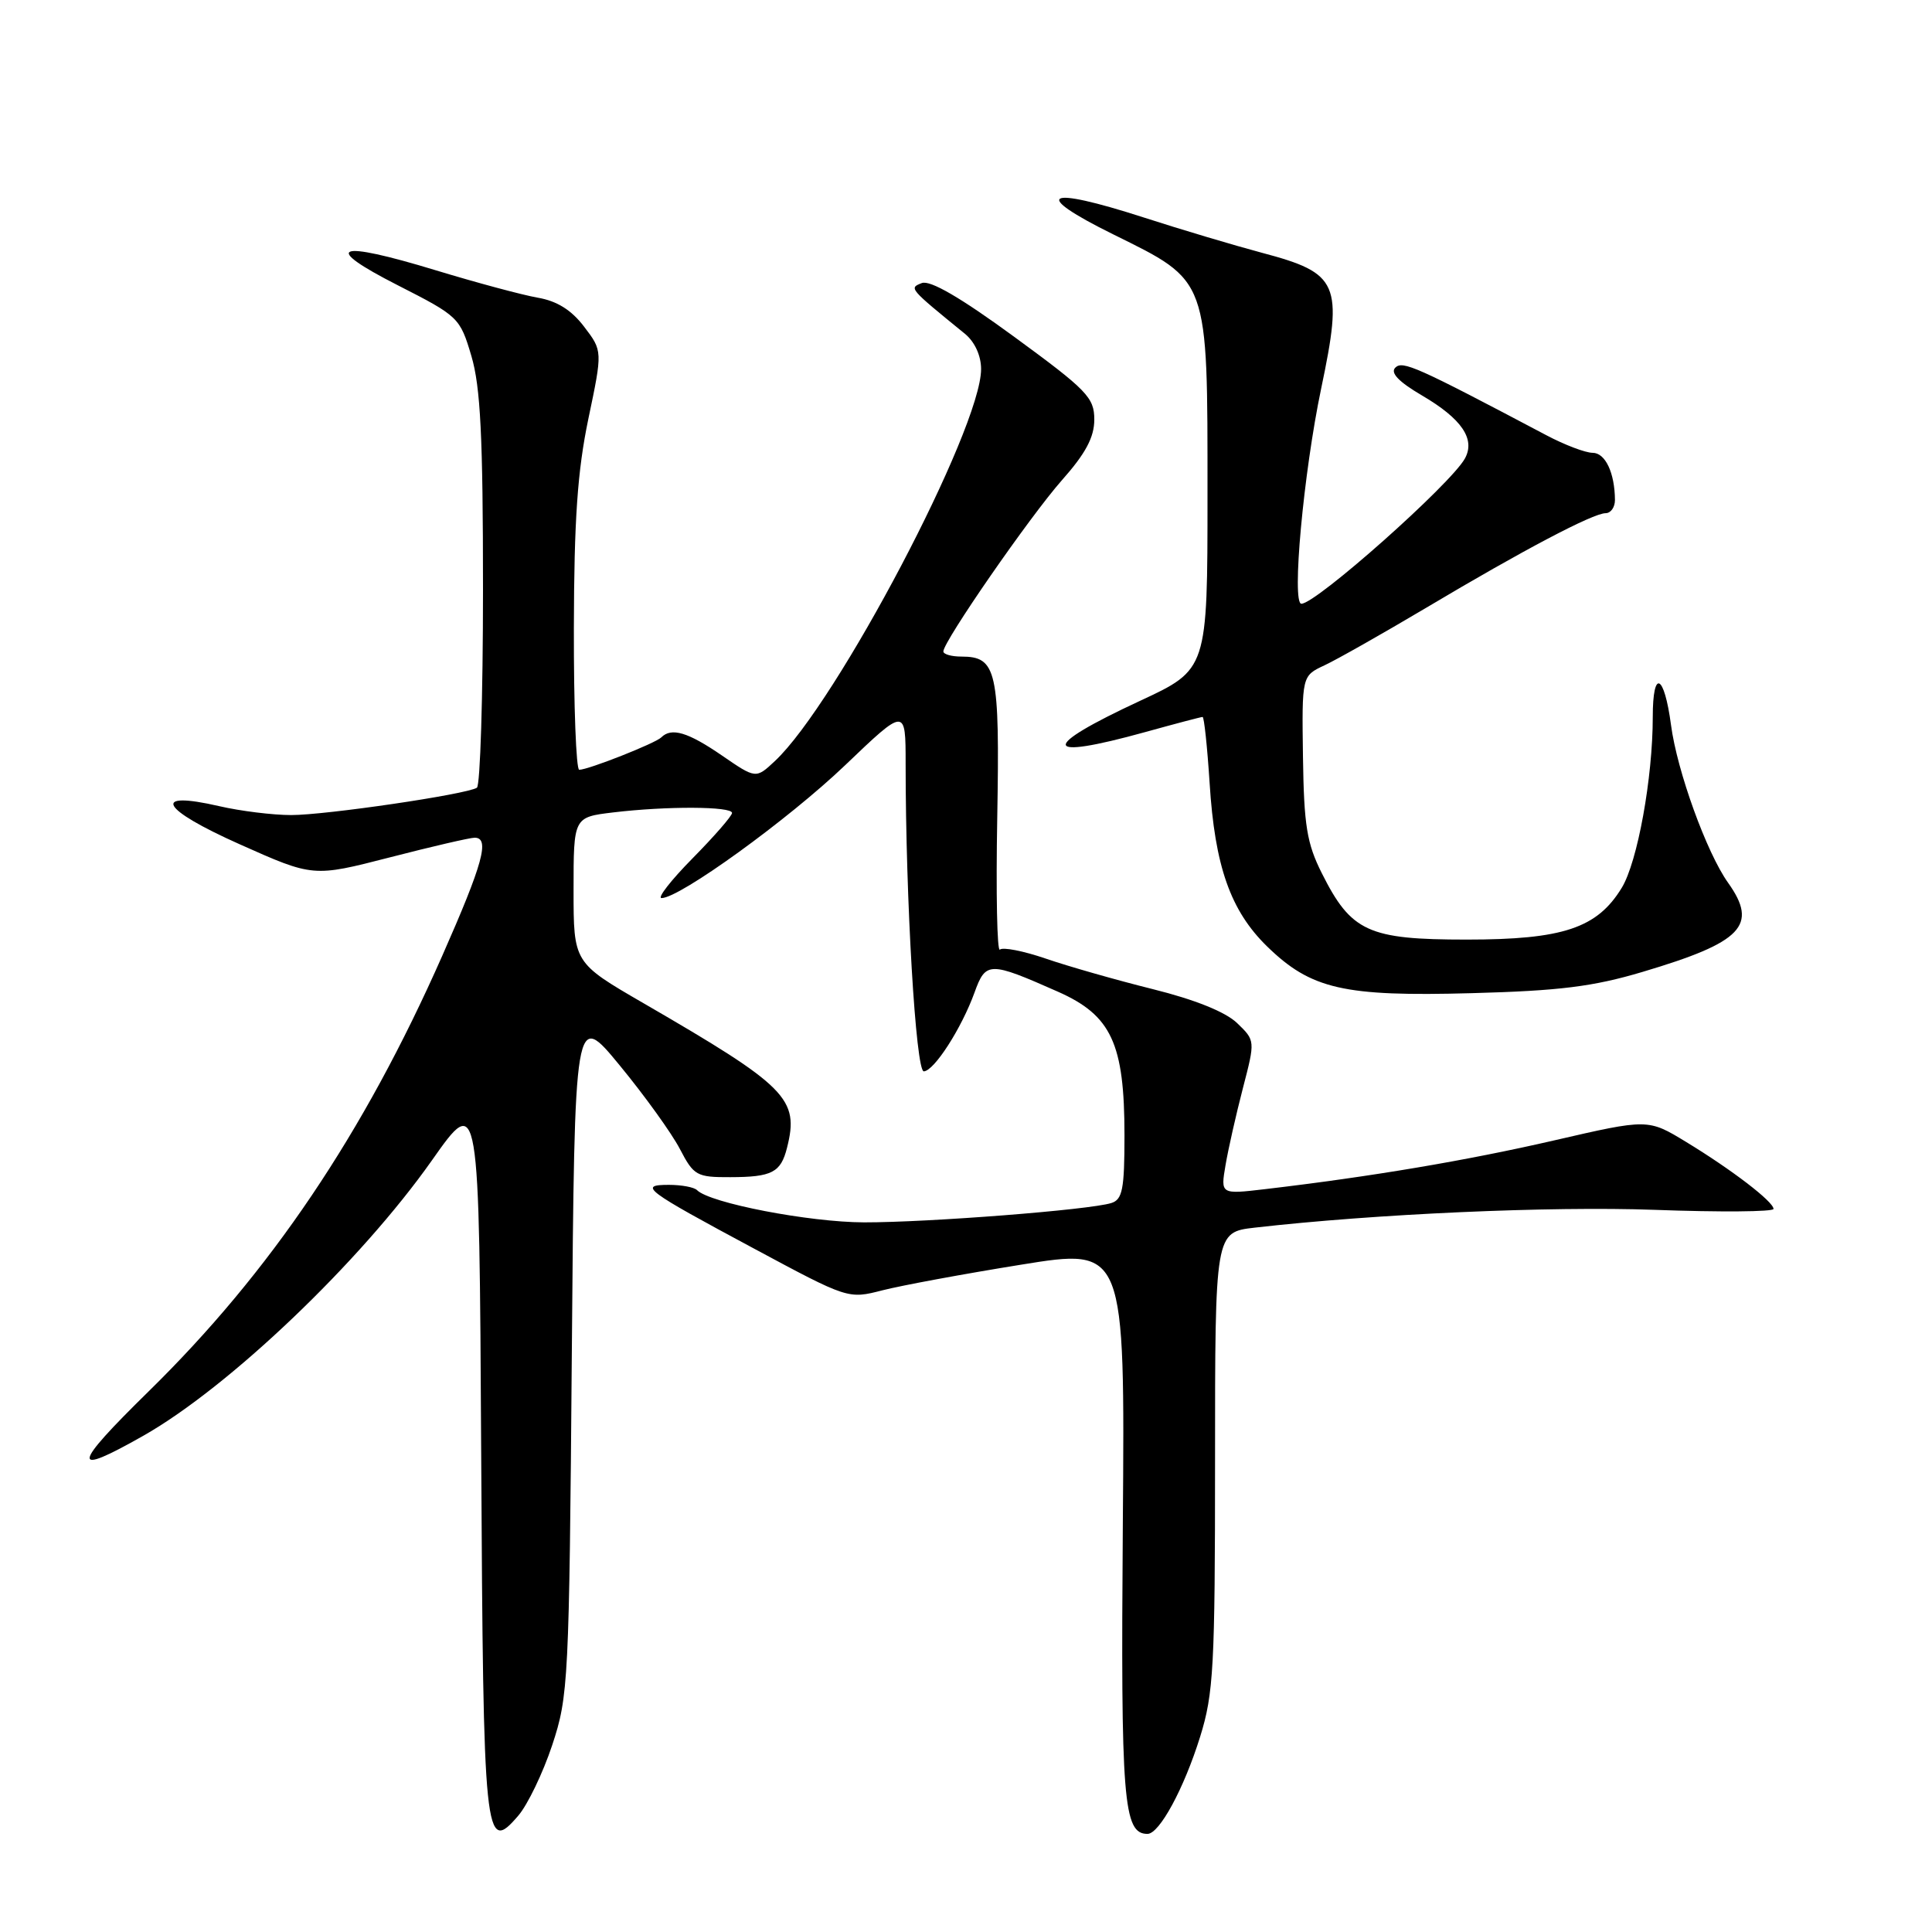 <?xml version="1.0" encoding="UTF-8" standalone="no"?>
<!DOCTYPE svg PUBLIC "-//W3C//DTD SVG 1.1//EN" "http://www.w3.org/Graphics/SVG/1.1/DTD/svg11.dtd" >
<svg xmlns="http://www.w3.org/2000/svg" xmlns:xlink="http://www.w3.org/1999/xlink" version="1.1" viewBox="0 0 256 256">
 <g >
 <path fill="currentColor"
d=" M 73.17 231.24 C 75.32 224.74 75.42 222.91 75.77 179.20 C 76.14 133.90 76.14 133.90 82.14 141.20 C 85.44 145.21 89.02 150.19 90.09 152.25 C 91.93 155.78 92.31 156.00 96.77 155.98 C 102.29 155.97 103.46 155.36 104.28 152.10 C 105.93 145.59 104.34 143.98 85.25 132.92 C 76.00 127.56 76.00 127.56 76.00 117.92 C 76.00 108.28 76.00 108.28 81.25 107.65 C 88.34 106.80 97.00 106.84 97.00 107.72 C 97.00 108.11 94.65 110.81 91.78 113.72 C 88.92 116.62 87.06 119.00 87.66 119.00 C 90.07 119.00 104.43 108.61 111.97 101.41 C 120.00 93.73 120.00 93.73 120.00 101.21 C 120.00 119.18 121.35 142.00 122.41 141.96 C 123.78 141.90 127.41 136.26 129.13 131.51 C 130.62 127.39 131.09 127.38 140.17 131.40 C 147.27 134.54 149.00 138.27 149.00 150.45 C 149.00 157.59 148.73 158.95 147.25 159.41 C 144.34 160.32 123.04 161.98 114.50 161.97 C 107.22 161.95 94.08 159.42 92.36 157.70 C 91.98 157.31 90.30 157.00 88.63 157.00 C 84.53 157.00 85.43 157.68 99.94 165.46 C 112.38 172.14 112.39 172.14 116.94 170.97 C 119.45 170.33 127.70 168.80 135.28 167.58 C 149.06 165.35 149.06 165.35 148.78 201.92 C 148.50 238.66 148.84 243.00 152.05 243.00 C 153.63 243.00 156.88 237.00 159.02 230.14 C 160.81 224.40 161.00 220.90 161.00 193.53 C 161.00 163.28 161.00 163.28 166.25 162.67 C 182.15 160.85 205.40 159.81 219.25 160.31 C 227.91 160.63 235.00 160.57 235.00 160.19 C 235.00 159.23 229.48 155.00 223.43 151.32 C 218.37 148.24 218.37 148.24 205.93 151.11 C 194.34 153.78 181.64 155.92 167.61 157.57 C 161.73 158.26 161.73 158.26 162.39 154.38 C 162.75 152.25 163.79 147.66 164.69 144.19 C 166.33 137.88 166.33 137.88 163.92 135.56 C 162.38 134.08 158.32 132.45 152.73 131.06 C 147.91 129.86 141.53 128.04 138.57 127.02 C 135.60 126.00 132.86 125.47 132.49 125.83 C 132.12 126.20 131.96 118.35 132.14 108.38 C 132.48 88.82 132.08 87.00 127.38 87.00 C 126.07 87.00 125.00 86.69 125.00 86.32 C 125.00 84.99 136.47 68.43 140.70 63.64 C 143.86 60.08 145.00 57.93 145.00 55.59 C 145.00 52.68 144.04 51.69 134.39 44.63 C 127.27 39.42 123.24 37.08 122.14 37.51 C 120.43 38.18 120.42 38.17 127.87 44.24 C 129.16 45.30 130.00 47.13 130.00 48.90 C 130.00 56.81 110.85 93.21 102.67 100.85 C 100.16 103.20 100.16 103.20 95.65 100.10 C 91.15 97.01 88.97 96.36 87.62 97.71 C 86.84 98.49 77.95 102.00 76.75 102.00 C 76.34 102.00 76.02 93.56 76.04 83.25 C 76.07 68.86 76.52 62.41 77.96 55.50 C 79.85 46.50 79.85 46.50 77.40 43.29 C 75.72 41.08 73.81 39.88 71.23 39.44 C 69.18 39.08 63.12 37.45 57.76 35.82 C 44.50 31.78 42.46 32.58 52.71 37.80 C 60.76 41.90 60.95 42.08 62.46 47.17 C 63.67 51.26 64.00 57.83 64.00 78.12 C 64.00 92.29 63.63 104.11 63.19 104.38 C 61.76 105.27 43.18 108.00 38.59 108.00 C 36.15 108.00 31.86 107.47 29.05 106.82 C 19.93 104.72 21.26 107.19 31.78 111.88 C 41.50 116.22 41.50 116.22 51.64 113.61 C 57.21 112.17 62.28 111.00 62.89 111.00 C 64.94 111.00 64.00 114.42 58.59 126.67 C 48.18 150.24 35.85 168.53 19.68 184.38 C 9.47 194.39 9.32 195.73 19.00 190.24 C 30.34 183.81 47.76 167.19 57.22 153.77 C 63.50 144.85 63.50 144.85 63.76 192.59 C 64.04 244.00 64.22 245.77 68.67 240.59 C 69.91 239.15 71.94 234.94 73.17 231.24 Z  M 217.65 128.78 C 230.87 124.85 233.01 122.63 228.98 116.97 C 226.14 112.99 222.22 102.16 221.42 96.08 C 220.51 89.26 219.00 88.58 219.00 95.00 C 219.00 103.09 216.98 114.21 214.89 117.64 C 211.63 122.99 207.09 124.50 194.33 124.50 C 181.29 124.50 179.04 123.47 175.15 115.71 C 173.16 111.75 172.78 109.38 172.65 100.30 C 172.50 89.56 172.50 89.56 175.50 88.16 C 177.15 87.39 183.22 83.95 189.00 80.52 C 201.84 72.87 211.08 68.01 212.75 68.00 C 213.44 68.00 213.99 67.21 213.99 66.25 C 213.96 62.64 212.71 60.00 211.03 60.00 C 210.08 60.00 207.32 58.95 204.90 57.67 C 187.65 48.55 185.85 47.75 184.88 48.72 C 184.20 49.40 185.33 50.59 188.42 52.40 C 193.69 55.49 195.52 58.18 194.11 60.75 C 192.25 64.14 174.40 80.00 172.44 80.00 C 171.13 80.00 172.72 62.66 175.06 51.49 C 177.99 37.53 177.41 36.20 167.23 33.50 C 163.53 32.51 156.47 30.41 151.53 28.81 C 138.43 24.58 136.53 25.63 147.50 31.05 C 160.24 37.35 160.00 36.67 160.00 65.60 C 160.00 88.71 160.00 88.71 151.05 92.87 C 137.68 99.08 137.98 100.82 151.76 97.00 C 155.73 95.90 159.14 95.00 159.35 95.00 C 159.55 95.00 159.97 98.94 160.28 103.75 C 160.97 114.78 163.04 120.66 167.89 125.40 C 173.71 131.07 178.04 132.07 195.00 131.60 C 206.62 131.29 211.12 130.73 217.65 128.78 Z "/>
</g>
</svg>